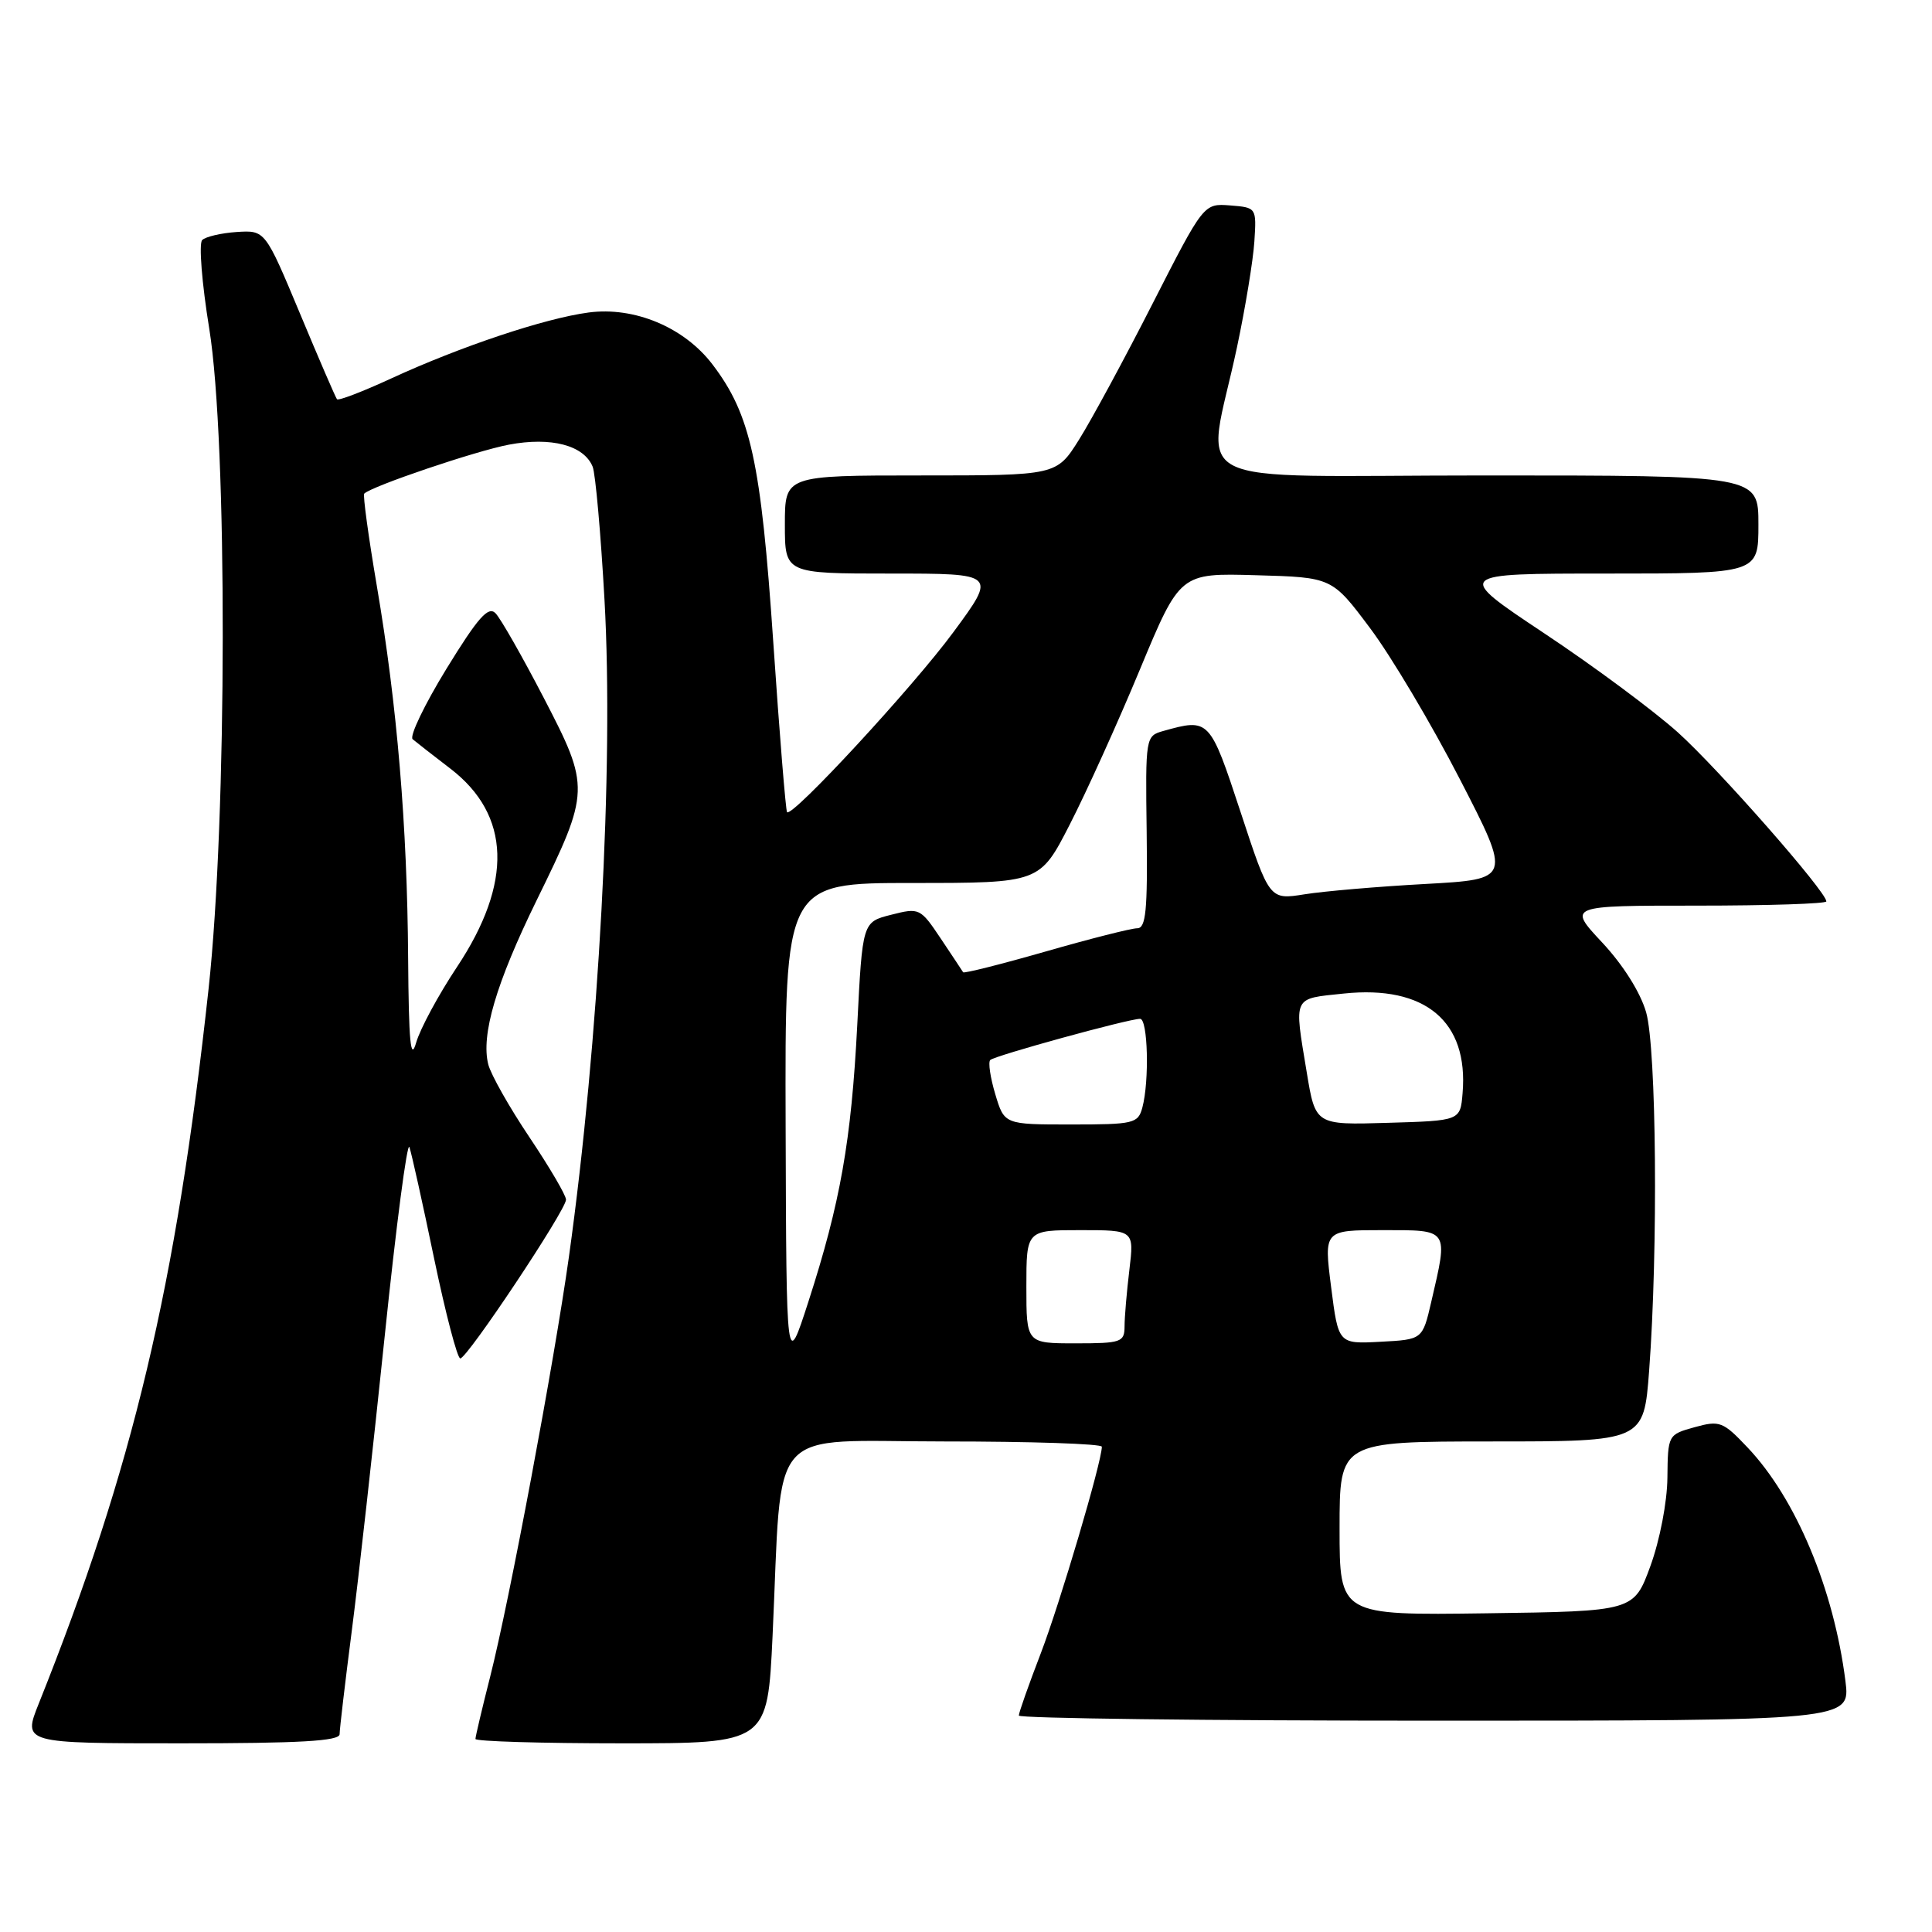 <?xml version="1.0" encoding="UTF-8" standalone="no"?>
<!DOCTYPE svg PUBLIC "-//W3C//DTD SVG 1.1//EN" "http://www.w3.org/Graphics/SVG/1.1/DTD/svg11.dtd" >
<svg xmlns="http://www.w3.org/2000/svg" xmlns:xlink="http://www.w3.org/1999/xlink" version="1.1" viewBox="0 0 256 256">
 <g >
 <path fill="currentColor"
d=" M 45.00 229.79 C 45.00 229.13 45.73 222.94 46.62 216.04 C 47.51 209.14 49.47 191.57 50.98 177.00 C 52.49 162.43 53.96 151.18 54.25 152.00 C 54.53 152.82 56.01 159.46 57.52 166.75 C 59.04 174.04 60.60 180.00 60.99 180.00 C 61.91 180.00 75.00 160.34 75.00 158.96 C 75.00 158.38 72.82 154.67 70.16 150.70 C 67.50 146.74 65.05 142.40 64.70 141.05 C 63.71 137.14 65.74 130.26 71.11 119.29 C 78.20 104.82 78.22 104.36 72.04 92.45 C 69.20 86.98 66.33 81.94 65.66 81.26 C 64.70 80.27 63.34 81.81 59.15 88.63 C 56.24 93.38 54.23 97.57 54.68 97.95 C 55.13 98.33 57.38 100.09 59.68 101.85 C 67.68 107.99 67.97 116.97 60.54 128.15 C 58.10 131.82 55.67 136.32 55.14 138.16 C 54.41 140.71 54.16 138.06 54.08 127.00 C 53.96 109.36 52.62 93.41 49.93 77.63 C 48.82 71.10 48.07 65.60 48.26 65.41 C 49.25 64.42 63.04 59.75 67.43 58.92 C 73.03 57.86 77.37 59.00 78.53 61.84 C 78.90 62.75 79.61 70.70 80.10 79.50 C 81.34 101.53 79.35 138.13 75.39 166.50 C 73.43 180.50 67.49 212.18 64.95 222.17 C 63.88 226.38 63.00 230.10 63.00 230.42 C 63.00 230.74 71.71 231.00 82.35 231.00 C 101.70 231.00 101.70 231.00 102.37 216.75 C 103.70 188.26 101.28 191.00 125.13 191.00 C 136.61 191.00 146.00 191.31 146.00 191.70 C 146.00 193.68 140.44 212.48 137.91 219.07 C 136.31 223.23 135.00 226.94 135.00 227.32 C 135.00 227.69 159.79 228.00 190.09 228.00 C 245.19 228.00 245.19 228.00 244.53 222.75 C 242.99 210.57 237.97 198.56 231.58 191.82 C 228.31 188.36 227.88 188.19 224.55 189.11 C 221.02 190.09 221.00 190.13 220.94 195.80 C 220.91 199.04 219.93 204.09 218.69 207.50 C 216.49 213.50 216.49 213.50 197.00 213.77 C 177.50 214.04 177.50 214.04 177.50 202.52 C 177.50 191.01 177.50 191.01 197.66 191.00 C 217.81 191.00 217.81 191.00 218.52 181.61 C 219.72 165.58 219.49 138.91 218.12 134.13 C 217.36 131.49 215.06 127.84 212.29 124.88 C 207.73 120.00 207.73 120.00 224.86 120.00 C 234.29 120.00 242.00 119.75 242.00 119.44 C 242.00 118.16 227.70 101.88 222.32 97.04 C 219.12 94.17 211.15 88.25 204.61 83.91 C 192.73 76.00 192.73 76.00 212.86 76.00 C 233.00 76.00 233.00 76.00 233.00 69.50 C 233.00 63.00 233.00 63.00 196.87 63.00 C 155.65 63.00 159.85 65.17 163.91 46.00 C 165.02 40.77 166.05 34.48 166.21 32.00 C 166.50 27.51 166.49 27.50 163.00 27.22 C 159.50 26.95 159.50 26.95 152.73 40.22 C 149.01 47.53 144.62 55.64 142.98 58.25 C 140.00 63.00 140.00 63.00 122.00 63.00 C 104.00 63.00 104.00 63.00 104.00 69.50 C 104.00 76.00 104.00 76.00 118.02 76.00 C 132.05 76.00 132.05 76.00 126.34 83.75 C 121.02 90.98 104.99 108.33 104.29 107.62 C 104.12 107.45 103.29 97.29 102.46 85.05 C 100.83 61.11 99.47 54.93 94.40 48.28 C 90.65 43.36 84.05 40.60 77.98 41.41 C 72.19 42.18 61.03 45.91 51.83 50.15 C 48.06 51.89 44.83 53.13 44.65 52.90 C 44.47 52.68 42.25 47.55 39.73 41.50 C 35.13 30.50 35.13 30.50 31.37 30.74 C 29.31 30.88 27.24 31.36 26.79 31.81 C 26.33 32.27 26.75 37.56 27.73 43.57 C 30.15 58.52 30.10 108.40 27.64 131.00 C 23.34 170.48 17.64 194.47 5.13 225.75 C 3.03 231.00 3.03 231.00 24.01 231.00 C 39.74 231.00 45.00 230.70 45.00 229.79 Z  M 104.10 149.25 C 104.00 117.00 104.00 117.00 120.89 117.00 C 137.78 117.00 137.78 117.00 141.75 109.25 C 143.94 104.99 148.12 95.75 151.04 88.72 C 156.36 75.93 156.36 75.93 166.43 76.22 C 176.50 76.50 176.50 76.50 181.54 83.23 C 184.32 86.93 189.67 95.93 193.43 103.23 C 200.27 116.50 200.27 116.50 188.89 117.13 C 182.62 117.47 175.41 118.09 172.86 118.50 C 168.21 119.24 168.21 119.24 164.39 107.62 C 160.31 95.23 160.24 95.15 154.14 96.86 C 151.80 97.52 151.77 97.66 151.94 110.26 C 152.07 120.62 151.84 123.00 150.69 123.00 C 149.92 123.00 144.46 124.38 138.55 126.08 C 132.65 127.77 127.73 129.01 127.62 128.83 C 127.51 128.65 126.18 126.64 124.66 124.37 C 121.95 120.32 121.82 120.26 118.09 121.21 C 114.28 122.17 114.28 122.17 113.59 135.84 C 112.80 151.15 111.36 159.35 107.11 172.50 C 104.20 181.50 104.20 181.50 104.10 149.25 Z  M 136.00 170.50 C 136.00 163.00 136.00 163.00 143.14 163.00 C 150.28 163.00 150.28 163.00 149.65 168.25 C 149.30 171.14 149.01 174.51 149.01 175.75 C 149.00 177.85 148.57 178.00 142.50 178.00 C 136.00 178.00 136.00 178.00 136.00 170.50 Z  M 176.38 170.54 C 175.42 163.00 175.42 163.00 183.21 163.00 C 192.07 163.00 191.91 162.76 189.65 172.50 C 188.49 177.50 188.49 177.50 182.92 177.79 C 177.34 178.09 177.34 178.09 176.38 170.54 Z  M 131.88 144.99 C 131.22 142.79 130.92 140.75 131.21 140.46 C 131.79 139.88 149.55 135.00 151.07 135.00 C 152.10 135.00 152.31 143.23 151.37 146.75 C 150.80 148.87 150.25 149.00 141.92 149.00 C 133.08 149.00 133.08 149.00 131.88 144.99 Z  M 173.15 142.09 C 171.46 131.86 171.22 132.37 178.06 131.65 C 188.85 130.52 194.60 135.34 193.80 144.85 C 193.50 148.50 193.50 148.50 183.90 148.78 C 174.30 149.07 174.30 149.07 173.15 142.09 Z "/>
</g>
</svg>